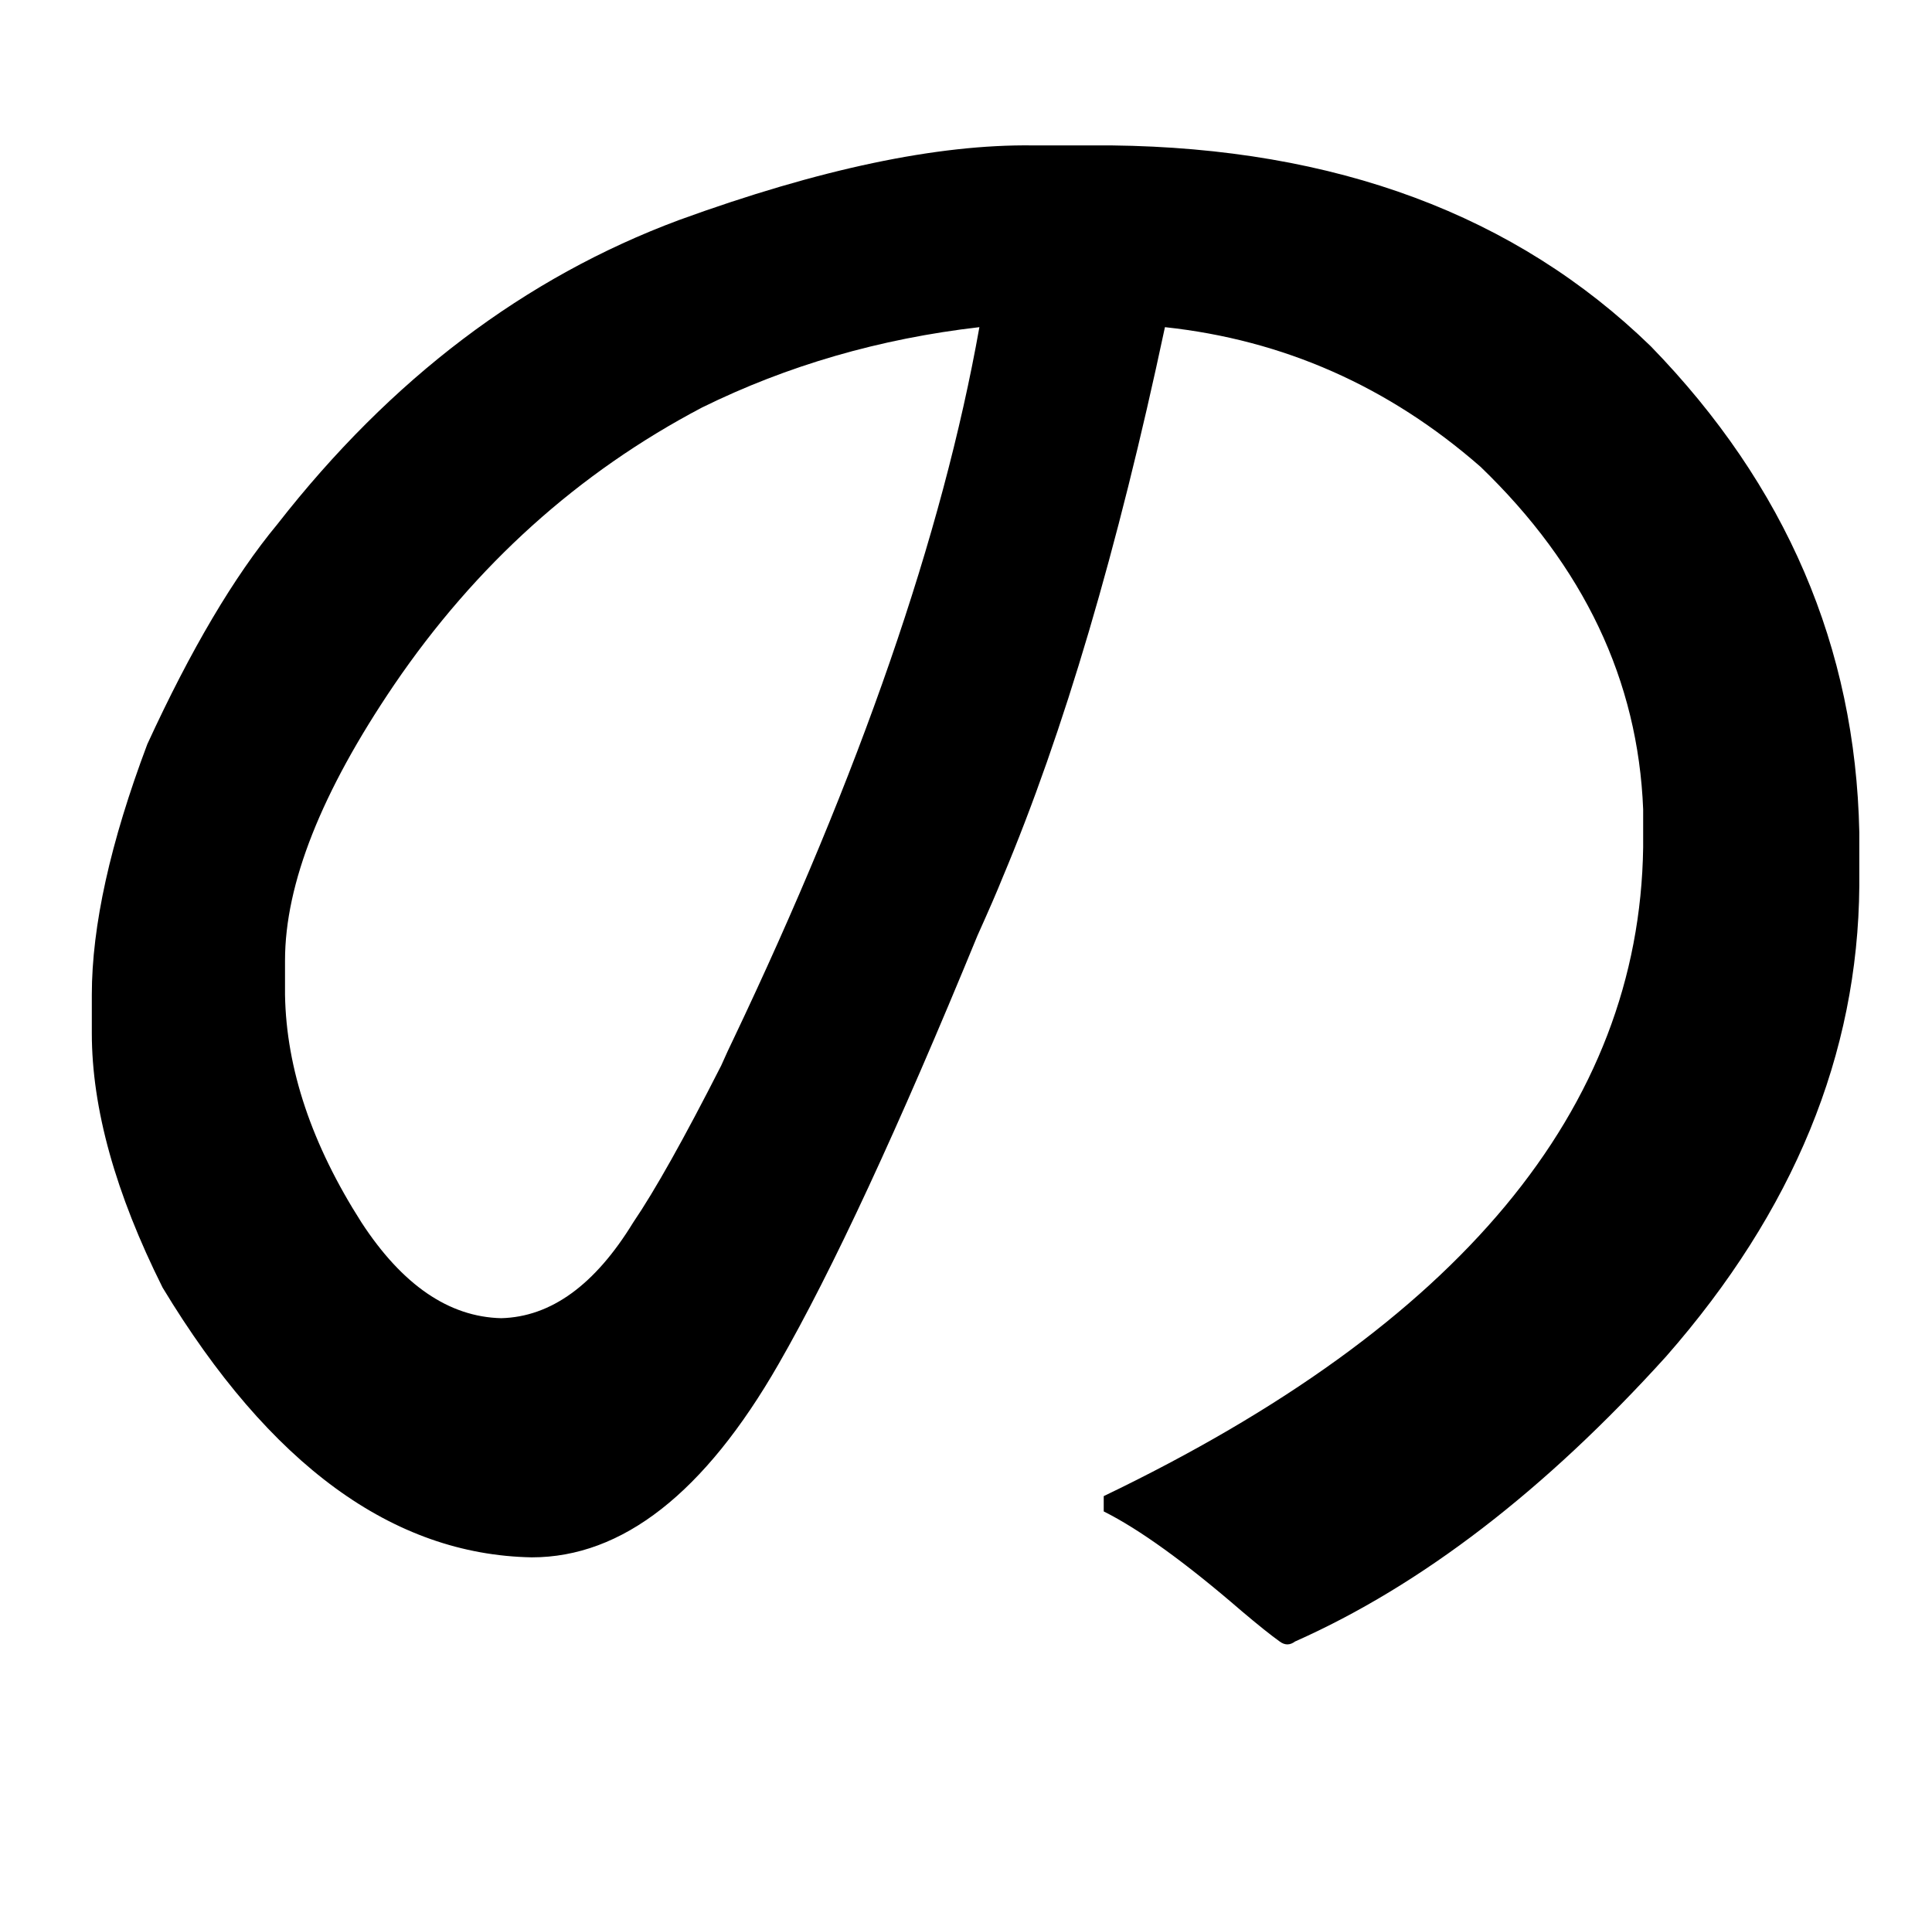 <?xml version="1.0" standalone="no"?>
<!DOCTYPE svg PUBLIC "-//W3C//DTD SVG 1.1//EN" "http://www.w3.org/Graphics/SVG/1.1/DTD/svg11.dtd" >
<svg xmlns="http://www.w3.org/2000/svg" xmlns:xlink="http://www.w3.org/1999/xlink" version="1.1" viewBox="-10 0 1010 1000">
   <path fill="currentColor"
d="M962 435v28q-1 132 -101 246q-95 105 -194 149q-4 3 -8 0q-7 -5 -20 -16q-44 -38 -72 -52v-8q279 -134 282 -339v-20q-4 -101 -85 -179q-72 -63 -165 -73q-37 174 -85 288q-4 10 -13 30q-62 151 -104 224q-58 101 -129 101q-109 -2 -193 -141q-37 -74 -37 -133v-20
q0 -54 29 -131q34 -74 68 -115q89 -114 210 -159q110 -40 185 -39h41q176 2 282 105q106 109 109 254zM139 502v18q1 58 40 119q32 49 73 50q39 -1 69 -50q17 -25 46 -82q4 -9 6 -13q100 -210 129 -373q-78 9 -145 42q-97 51 -161 145q-57 84 -57 144z" />
</svg>
